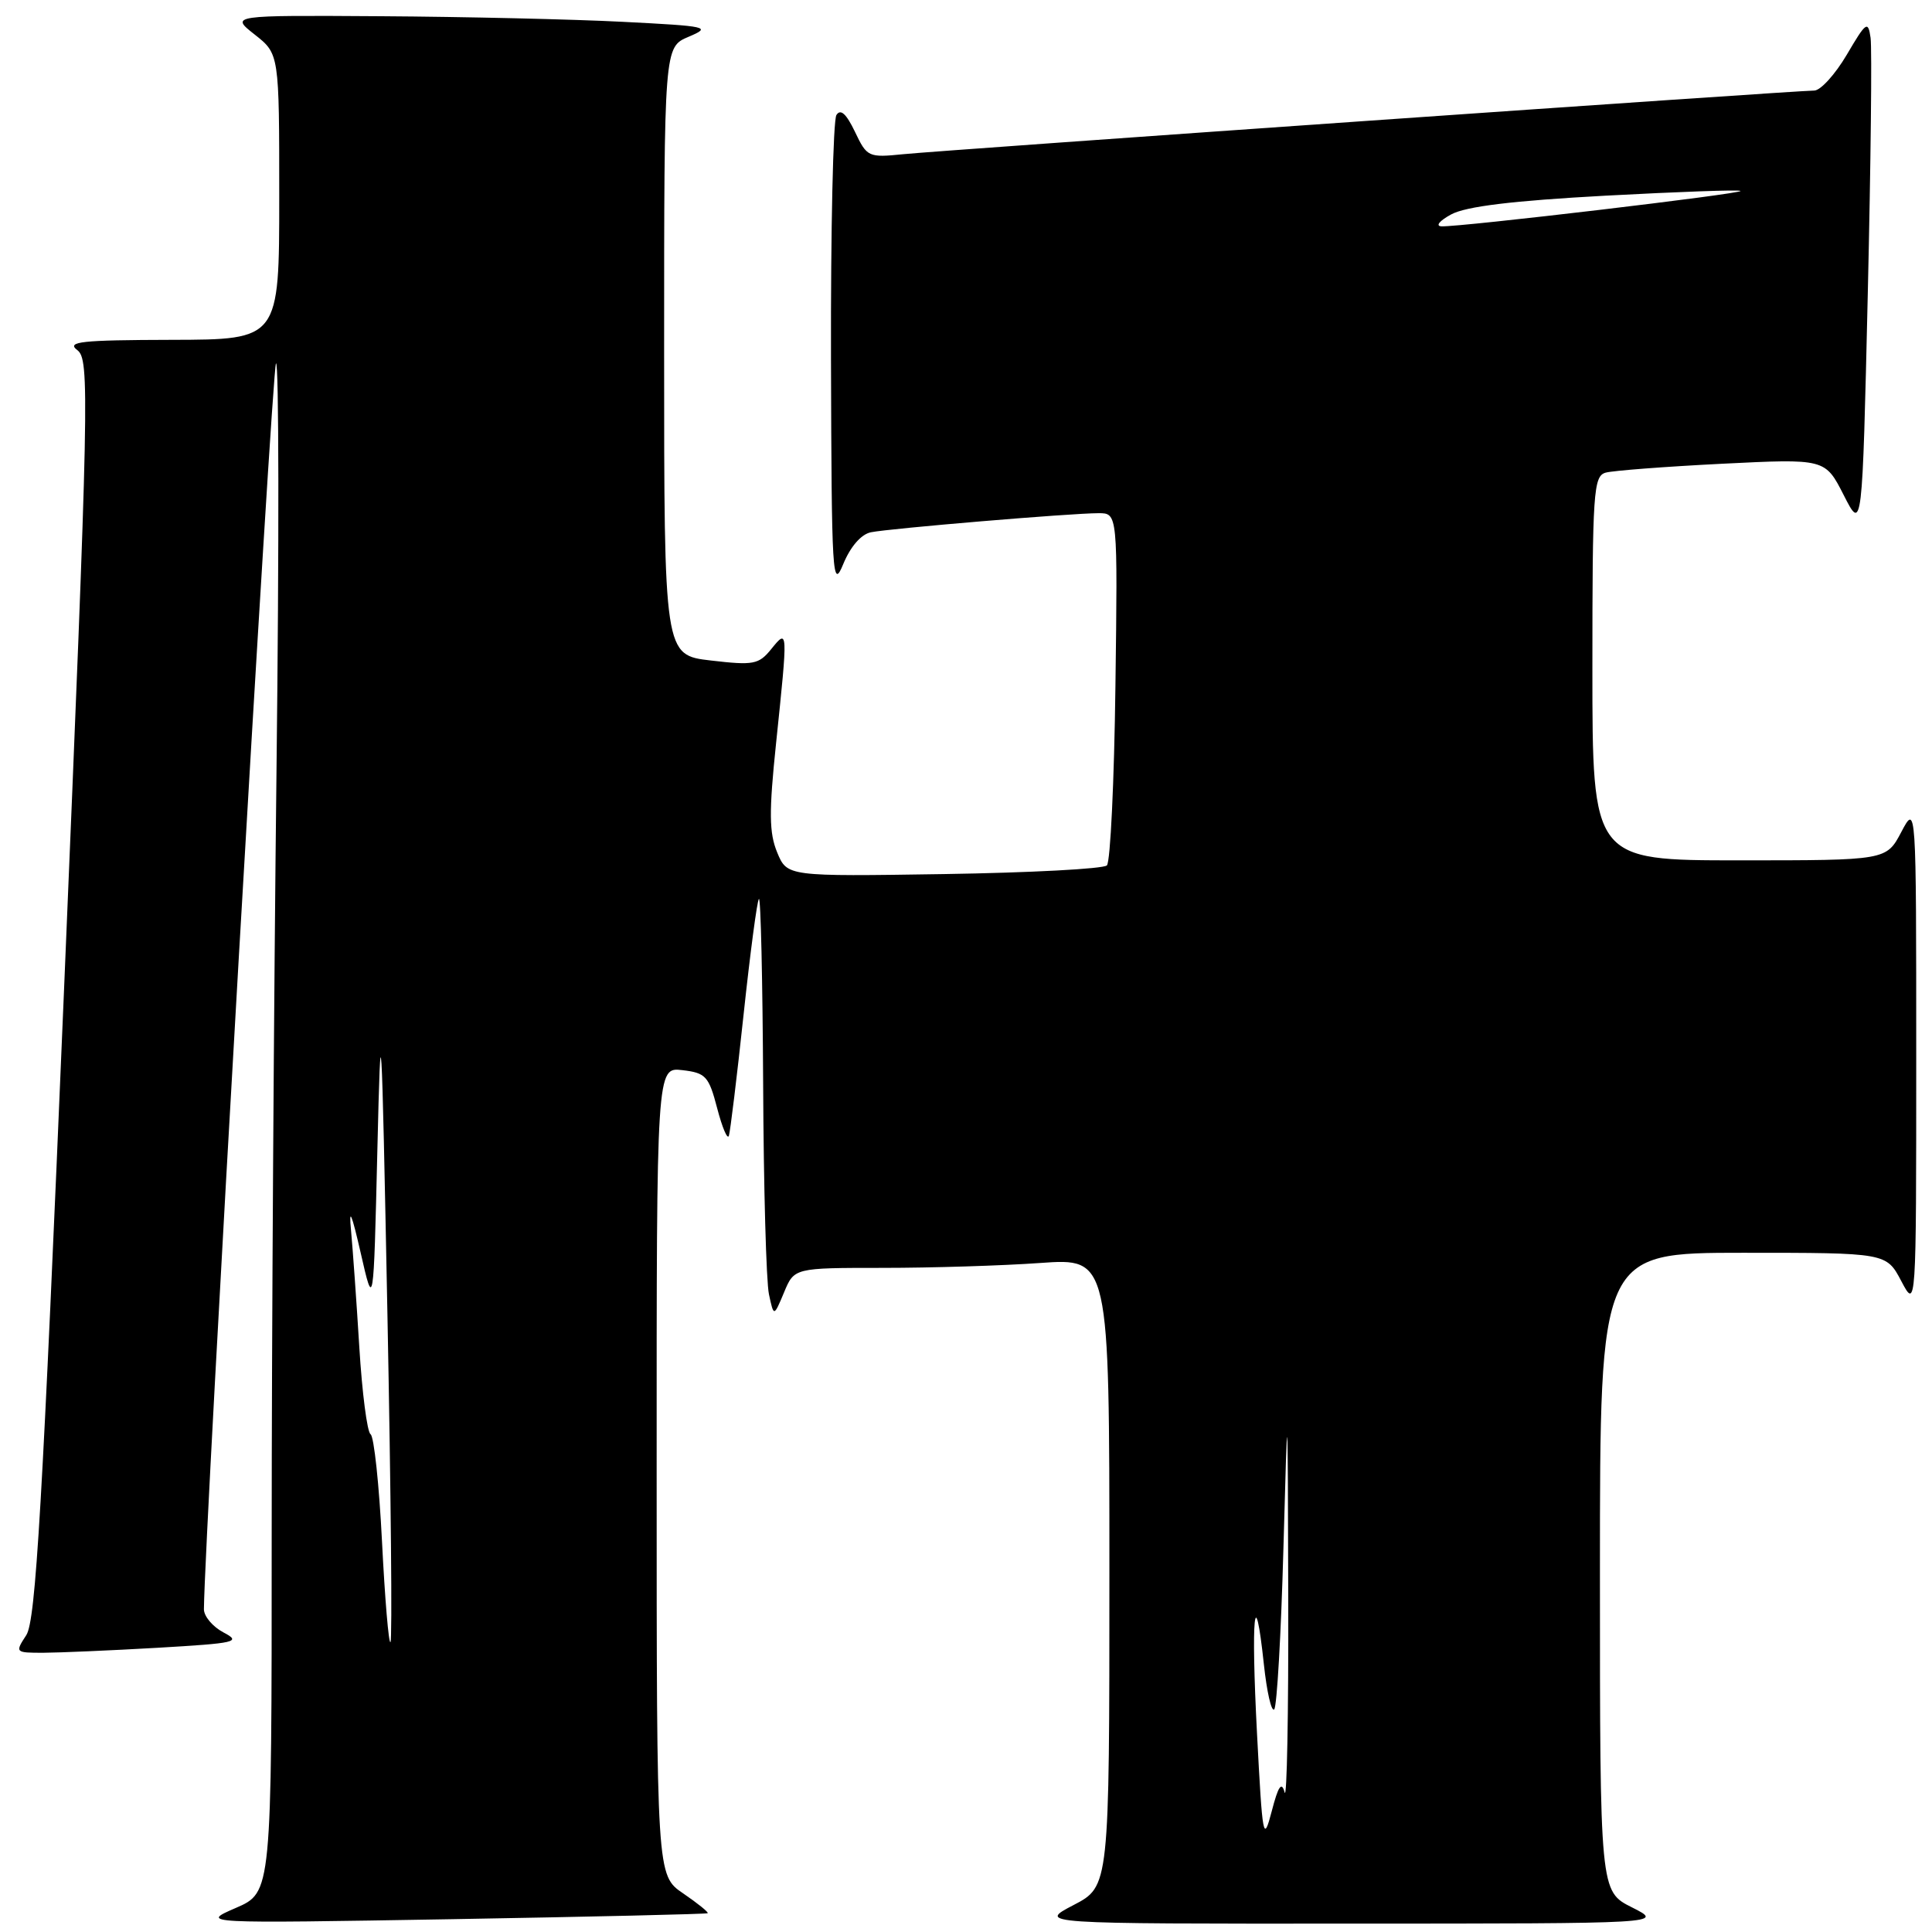 <?xml version="1.0" encoding="UTF-8" standalone="no"?>
<!DOCTYPE svg PUBLIC "-//W3C//DTD SVG 1.1//EN" "http://www.w3.org/Graphics/SVG/1.1/DTD/svg11.dtd" >
<svg xmlns="http://www.w3.org/2000/svg" xmlns:xlink="http://www.w3.org/1999/xlink" version="1.1" viewBox="0 0 256 256">
 <g >
 <path fill="currentColor"
d=" M 93.77 253.51 C 93.92 253.39 92.46 252.21 90.53 250.89 C 87.01 248.50 87.01 248.50 87.01 194.95 C 87.00 141.40 87.00 141.40 90.41 141.80 C 93.52 142.16 93.92 142.60 95.03 146.85 C 95.70 149.41 96.39 151.05 96.58 150.50 C 96.76 149.95 97.64 142.76 98.52 134.52 C 99.40 126.28 100.32 119.35 100.56 119.11 C 100.80 118.86 101.05 129.88 101.12 143.58 C 101.18 157.29 101.53 169.85 101.89 171.50 C 102.53 174.50 102.53 174.50 103.89 171.25 C 105.24 168.00 105.24 168.00 116.97 168.00 C 123.42 168.00 132.81 167.71 137.85 167.35 C 147.00 166.70 147.00 166.70 147.00 208.33 C 147.00 249.96 147.00 249.96 142.25 252.43 C 137.50 254.91 137.50 254.91 179.00 254.89 C 220.50 254.88 220.50 254.88 216.25 252.74 C 212.00 250.61 212.00 250.61 212.00 208.30 C 212.00 166.00 212.00 166.00 230.98 166.00 C 249.95 166.00 249.95 166.00 251.93 169.75 C 253.91 173.50 253.91 173.50 253.91 140.00 C 253.91 106.50 253.91 106.50 251.93 110.25 C 249.95 114.00 249.95 114.00 230.48 114.00 C 211.00 114.00 211.00 114.00 211.00 88.57 C 211.00 65.20 211.14 63.09 212.75 62.63 C 213.71 62.36 220.65 61.83 228.17 61.45 C 241.84 60.77 241.84 60.77 244.30 65.60 C 246.76 70.44 246.76 70.44 247.49 38.97 C 247.89 21.66 248.06 6.38 247.86 5.00 C 247.53 2.70 247.27 2.89 244.71 7.25 C 243.17 9.86 241.23 12.00 240.39 12.00 C 238.01 12.00 125.07 19.89 119.71 20.43 C 115.06 20.90 114.88 20.82 113.28 17.45 C 112.13 15.06 111.38 14.38 110.83 15.24 C 110.39 15.94 110.07 30.45 110.11 47.50 C 110.19 76.46 110.30 78.25 111.74 74.73 C 112.69 72.43 114.10 70.80 115.39 70.53 C 117.89 70.02 141.92 68.00 145.57 68.00 C 148.10 68.00 148.10 68.00 147.80 90.92 C 147.64 103.52 147.13 114.21 146.67 114.67 C 146.21 115.13 136.49 115.64 125.07 115.82 C 104.30 116.14 104.30 116.14 102.98 112.95 C 101.91 110.36 101.88 107.63 102.83 98.52 C 104.42 83.27 104.42 83.26 102.19 86.01 C 100.54 88.05 99.85 88.18 94.19 87.52 C 88.00 86.80 88.00 86.80 88.00 46.52 C 88.00 6.24 88.00 6.24 91.25 4.87 C 94.32 3.57 93.85 3.47 82.50 2.89 C 75.90 2.55 61.50 2.22 50.50 2.15 C 30.50 2.02 30.50 2.02 33.75 4.58 C 37.00 7.14 37.00 7.14 37.00 26.07 C 37.00 45.00 37.00 45.00 22.75 45.03 C 10.72 45.06 8.77 45.27 10.24 46.39 C 11.89 47.64 11.80 51.98 8.49 131.03 C 5.61 199.76 4.74 214.75 3.48 216.67 C 1.98 218.97 2.01 219.00 5.73 219.00 C 7.80 218.99 14.62 218.70 20.87 218.34 C 31.31 217.73 32.02 217.57 29.62 216.31 C 28.18 215.55 27.01 214.16 27.02 213.22 C 27.12 202.80 36.05 48.63 36.57 48.15 C 36.96 47.79 36.99 71.99 36.64 101.91 C 36.29 131.84 36.00 177.57 36.00 203.54 C 36.00 250.75 36.00 250.75 31.25 252.81 C 26.50 254.87 26.50 254.87 60.00 254.30 C 78.43 253.98 93.62 253.63 93.77 253.51 Z  M 166.56 229.69 C 165.75 214.21 166.25 209.17 167.47 220.53 C 167.86 224.18 168.47 226.86 168.84 226.50 C 169.20 226.13 169.75 216.54 170.06 205.17 C 170.63 184.50 170.63 184.50 170.70 212.00 C 170.74 227.12 170.52 238.60 170.22 237.50 C 169.82 236.01 169.38 236.64 168.51 240.00 C 167.40 244.24 167.29 243.63 166.56 229.69 Z  M 50.62 204.30 C 50.24 196.75 49.56 190.33 49.10 190.04 C 48.65 189.74 47.98 184.55 47.61 178.50 C 47.24 172.45 46.74 165.47 46.51 163.00 C 46.21 159.88 46.60 160.79 47.79 166.00 C 49.50 173.50 49.50 173.50 50.00 152.50 C 50.47 132.80 50.55 134.15 51.34 174.33 C 51.80 197.88 51.99 217.35 51.74 217.59 C 51.50 217.83 51.00 211.85 50.62 204.30 Z  M 192.29 28.41 C 194.24 27.35 200.41 26.60 212.70 25.93 C 222.38 25.41 230.46 25.12 230.63 25.30 C 230.99 25.66 193.43 30.10 191.00 29.99 C 190.17 29.95 190.74 29.25 192.29 28.41 Z "/>
</g>
</svg>